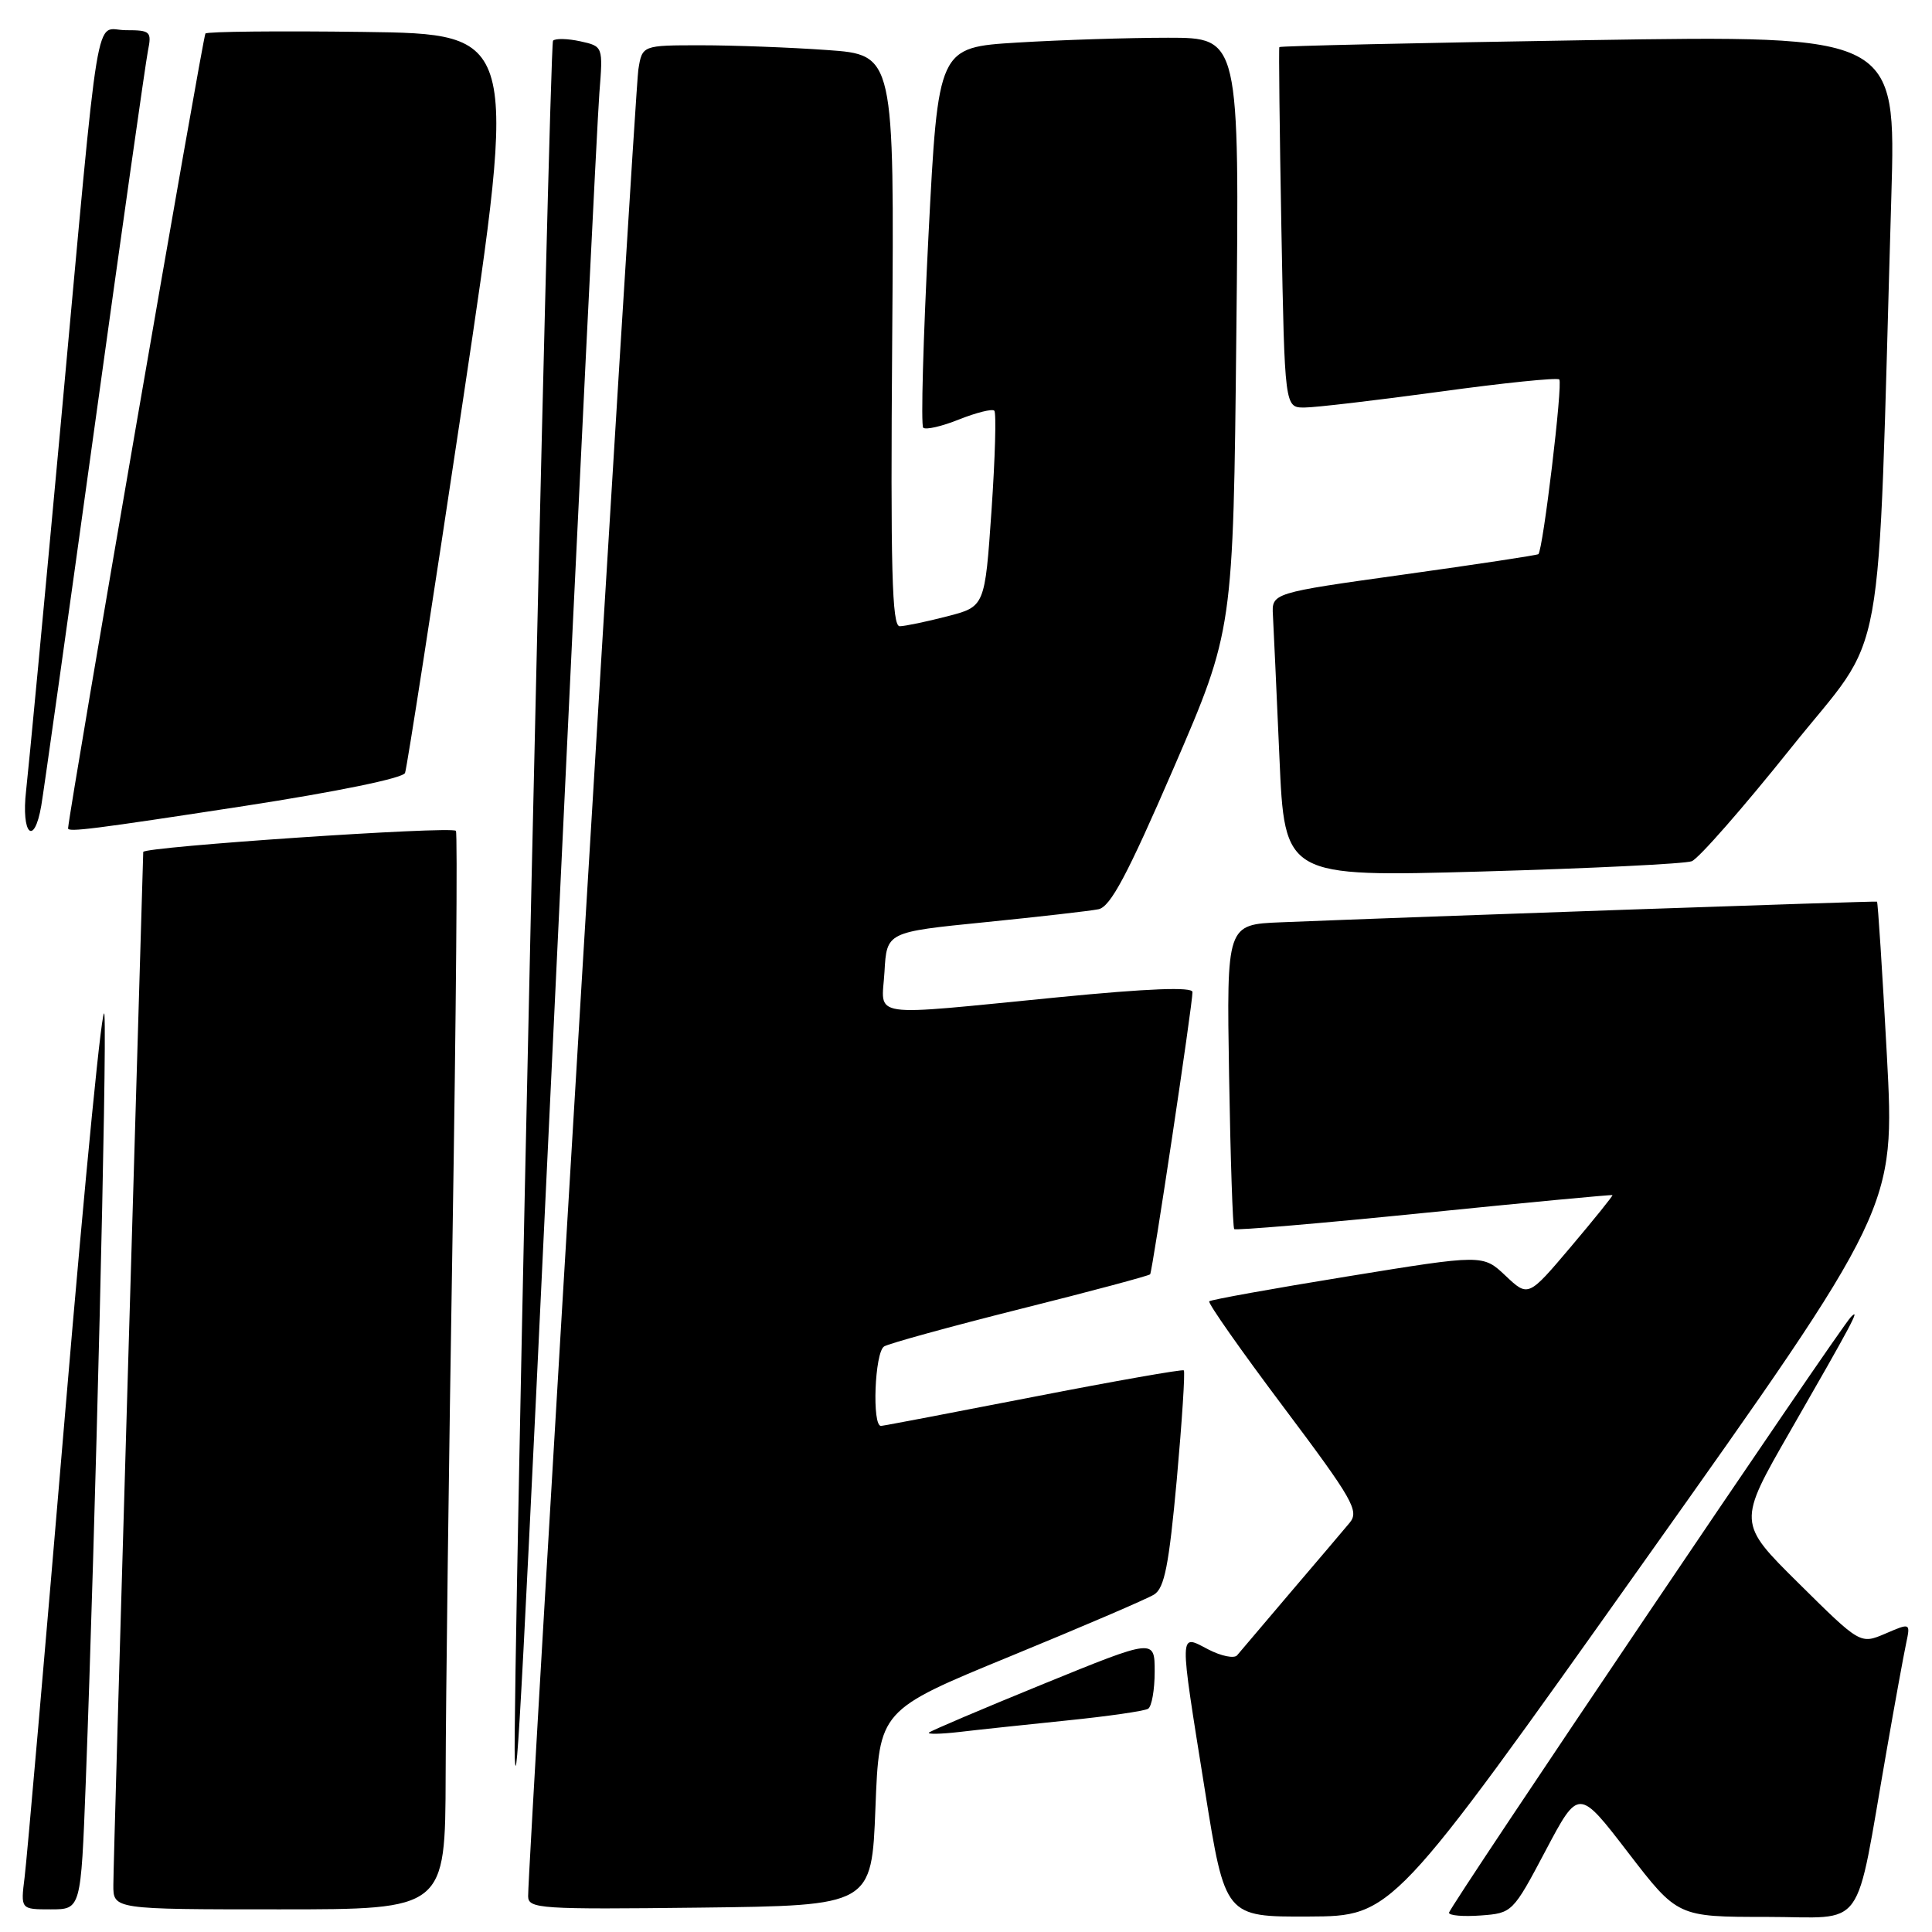 <?xml version="1.0" encoding="UTF-8" standalone="no"?>
<!DOCTYPE svg PUBLIC "-//W3C//DTD SVG 1.1//EN" "http://www.w3.org/Graphics/SVG/1.1/DTD/svg11.dtd" >
<svg xmlns="http://www.w3.org/2000/svg" xmlns:xlink="http://www.w3.org/1999/xlink" version="1.1" viewBox="0 0 256 256">
 <g >
 <path fill="currentColor"
d=" M 217.80 206.98 C 251.10 160.07 251.10 160.07 250.02 139.83 C 249.42 128.70 248.83 119.54 248.71 119.47 C 248.52 119.37 188.32 121.45 169.72 122.21 C 162.53 122.50 162.53 122.50 162.86 142.50 C 163.04 153.50 163.35 162.66 163.54 162.86 C 163.73 163.06 175.05 162.10 188.69 160.72 C 202.34 159.34 213.57 158.28 213.66 158.36 C 213.74 158.44 211.27 161.51 208.16 165.19 C 202.50 171.88 202.50 171.88 199.50 169.05 C 196.50 166.21 196.50 166.21 178.56 169.13 C 168.70 170.73 160.45 172.22 160.23 172.43 C 160.02 172.65 164.44 178.95 170.06 186.43 C 179.27 198.70 180.13 200.21 178.84 201.77 C 178.05 202.72 174.52 206.88 171.00 211.00 C 167.49 215.12 164.30 218.88 163.92 219.34 C 163.54 219.79 161.83 219.45 160.11 218.56 C 156.19 216.53 156.21 215.64 159.66 237.25 C 162.34 254.00 162.34 254.00 173.42 253.95 C 184.50 253.90 184.50 253.90 217.80 206.98 Z  M 204.80 245.22 C 209.18 236.94 209.18 236.94 215.73 245.47 C 222.29 254.00 222.29 254.00 234.07 254.00 C 247.48 254.00 245.69 256.48 249.98 232.00 C 251.08 225.68 252.25 219.27 252.57 217.77 C 253.15 215.03 253.15 215.03 249.83 216.46 C 246.50 217.88 246.50 217.88 238.37 209.83 C 230.23 201.78 230.23 201.78 237.21 189.64 C 245.42 175.36 246.60 173.14 245.26 174.50 C 243.69 176.10 192.00 252.72 192.00 253.45 C 192.00 253.82 193.89 253.98 196.21 253.81 C 200.38 253.50 200.46 253.43 204.80 245.22 Z  M 11.36 236.25 C 12.63 202.69 14.18 139.37 13.84 134.50 C 13.65 131.75 11.32 155.38 8.65 187.00 C 5.98 218.62 3.56 246.41 3.26 248.75 C 2.73 253.00 2.73 253.00 6.73 253.00 C 10.72 253.00 10.72 253.00 11.36 236.25 Z  M 59.05 235.25 C 59.07 225.49 59.48 193.43 59.96 164.00 C 60.43 134.57 60.64 110.31 60.41 110.09 C 59.78 109.44 19.00 112.20 18.98 112.89 C 18.98 113.23 18.08 143.43 17.00 180.00 C 15.92 216.57 15.02 247.96 15.02 249.75 C 15.00 253.00 15.00 253.00 37.00 253.00 C 59.00 253.00 59.00 253.00 59.05 235.25 Z  M 116.00 239.55 C 116.50 226.60 116.50 226.60 133.86 219.47 C 143.40 215.55 151.99 211.87 152.93 211.28 C 154.30 210.42 154.89 207.40 155.93 196.05 C 156.63 188.25 157.05 181.75 156.86 181.58 C 156.66 181.42 147.72 182.99 137.00 185.08 C 126.28 187.17 117.16 188.91 116.75 188.94 C 115.52 189.04 115.90 179.18 117.15 178.41 C 117.78 178.02 125.91 175.78 135.22 173.44 C 144.53 171.11 152.26 169.04 152.40 168.85 C 152.71 168.43 158.04 132.96 158.01 131.45 C 158.00 130.75 152.19 130.97 140.25 132.14 C 114.52 134.66 116.84 135.00 117.20 128.75 C 117.50 123.50 117.50 123.50 130.50 122.20 C 137.65 121.48 144.42 120.71 145.55 120.48 C 147.14 120.16 149.38 115.95 155.51 101.78 C 163.41 83.50 163.41 83.50 163.82 44.25 C 164.24 5.00 164.24 5.00 154.77 5.00 C 149.57 5.00 140.59 5.29 134.81 5.64 C 124.31 6.28 124.31 6.28 123.03 31.18 C 122.33 44.88 122.01 56.34 122.33 56.67 C 122.65 56.99 124.79 56.50 127.08 55.58 C 129.37 54.67 131.48 54.14 131.75 54.42 C 132.03 54.69 131.86 60.65 131.38 67.65 C 130.50 80.38 130.50 80.38 125.50 81.67 C 122.75 82.38 119.92 82.97 119.22 82.98 C 118.19 83.00 117.99 75.46 118.22 45.13 C 118.50 7.26 118.50 7.26 109.60 6.63 C 104.70 6.28 97.18 6.00 92.89 6.00 C 85.09 6.00 85.09 6.00 84.58 9.25 C 84.12 12.22 69.94 247.20 69.98 251.27 C 70.00 252.92 71.56 253.02 92.75 252.77 C 115.50 252.50 115.50 252.50 116.00 239.55 Z  M 73.96 123.50 C 76.69 65.75 79.15 15.72 79.42 12.32 C 79.91 6.14 79.91 6.14 76.88 5.47 C 75.22 5.11 73.60 5.07 73.28 5.39 C 72.78 5.88 67.87 226.35 68.21 233.00 C 68.47 238.14 69.11 226.05 73.96 123.50 Z  M 141.38 227.97 C 146.81 227.42 151.64 226.72 152.13 226.42 C 152.61 226.13 153.00 223.91 153.00 221.50 C 153.00 217.12 153.00 217.12 138.26 223.13 C 130.15 226.44 123.33 229.34 123.09 229.58 C 122.85 229.81 124.65 229.78 127.08 229.50 C 129.51 229.21 135.94 228.53 141.38 227.97 Z  M 224.16 114.12 C 225.07 113.78 230.98 107.03 237.30 99.13 C 250.15 83.04 248.70 91.02 250.61 26.09 C 251.24 4.67 251.24 4.67 210.47 5.32 C 188.04 5.68 169.62 6.09 169.52 6.24 C 169.43 6.38 169.55 17.19 169.79 30.25 C 170.23 54.00 170.23 54.00 172.84 54.00 C 174.27 54.00 182.35 53.05 190.79 51.90 C 199.22 50.74 206.35 50.01 206.61 50.28 C 207.11 50.77 204.45 72.94 203.84 73.43 C 203.65 73.57 195.62 74.79 186.00 76.13 C 168.50 78.57 168.50 78.57 168.67 81.54 C 168.76 83.17 169.15 91.63 169.53 100.35 C 170.22 116.21 170.22 116.21 196.36 115.48 C 210.74 115.07 223.25 114.46 224.16 114.12 Z  M 5.47 106.75 C 5.78 104.96 8.96 82.35 12.54 56.50 C 16.12 30.65 19.30 8.26 19.60 6.75 C 20.12 4.17 19.94 4.00 16.67 4.00 C 12.45 4.00 13.35 -1.44 8.02 56.50 C 5.84 80.15 3.79 101.86 3.46 104.75 C 2.79 110.55 4.52 112.27 5.47 106.75 Z  M 32.36 106.80 C 44.69 104.90 53.40 103.11 53.67 102.42 C 53.92 101.77 57.38 79.47 61.37 52.87 C 68.61 4.50 68.61 4.50 48.16 4.23 C 36.91 4.08 27.49 4.18 27.22 4.44 C 26.89 4.78 9.35 106.26 9.02 109.75 C 8.97 110.30 12.36 109.87 32.36 106.80 Z "/>
</g>
</svg>
